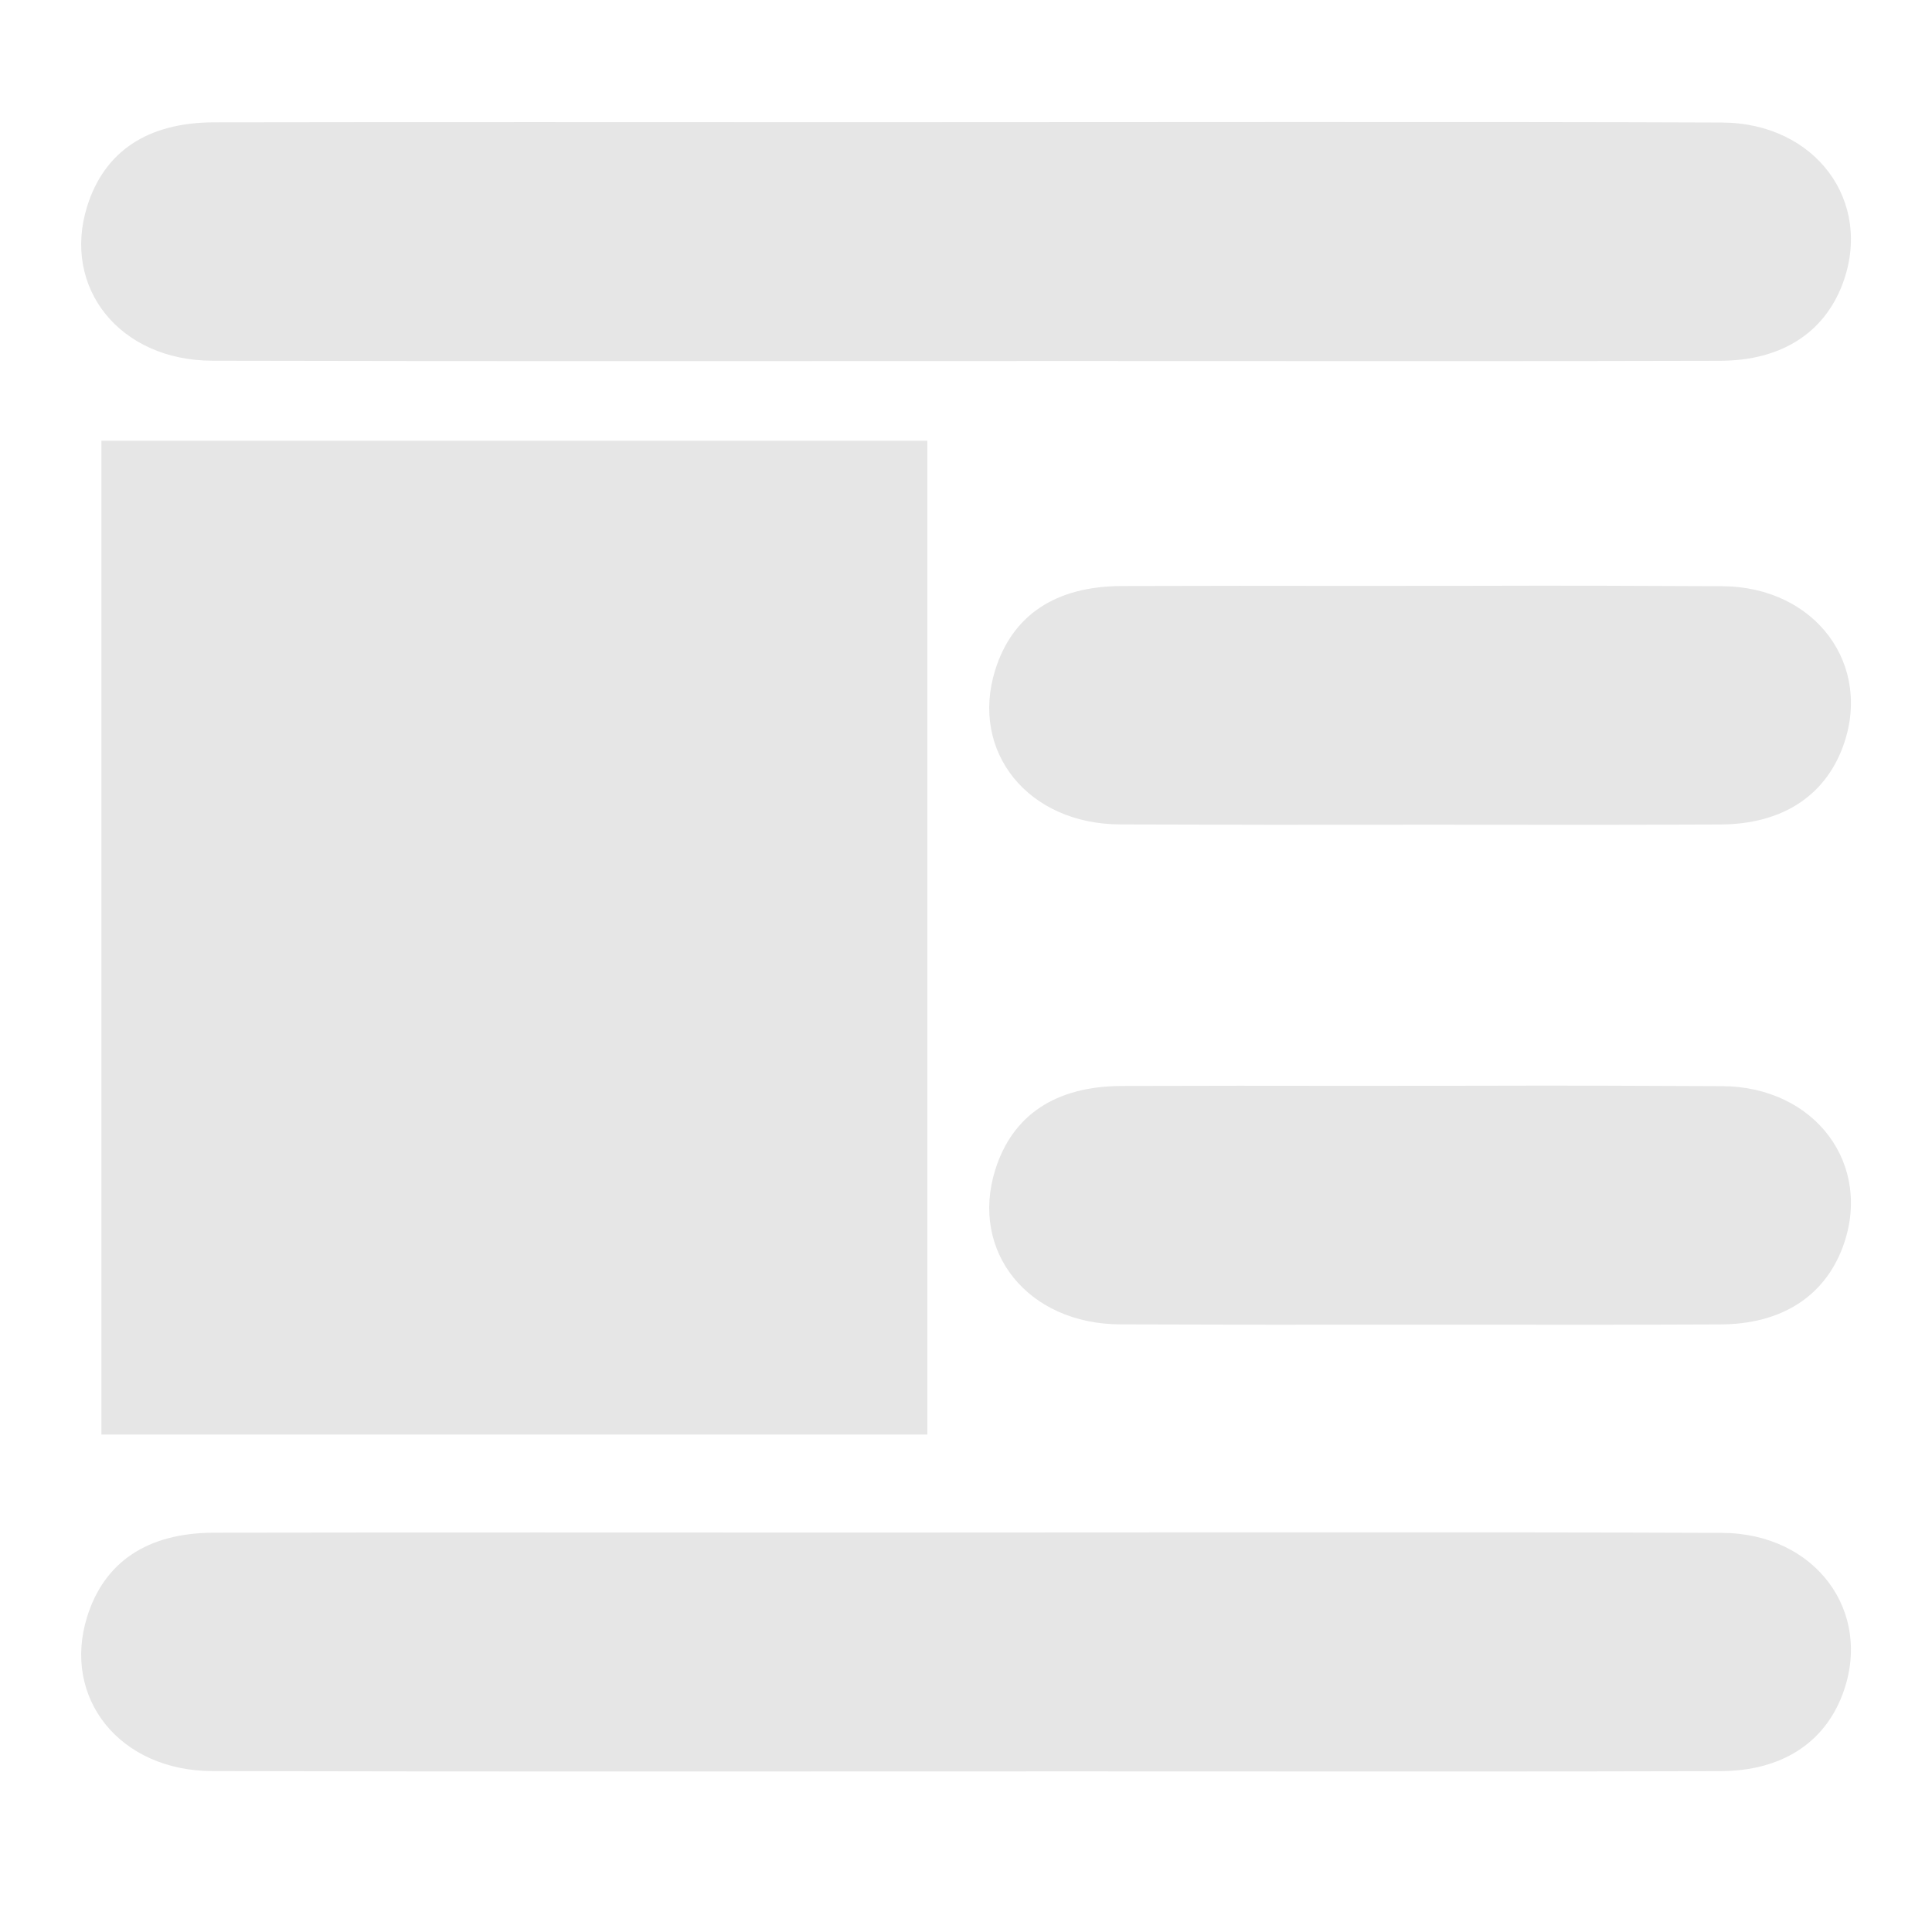 <?xml version="1.0" standalone="no"?><!DOCTYPE svg PUBLIC "-//W3C//DTD SVG 1.1//EN" "http://www.w3.org/Graphics/SVG/1.1/DTD/svg11.dtd"><svg t="1590632714049" class="icon" viewBox="0 0 1024 1024" version="1.1" xmlns="http://www.w3.org/2000/svg" p-id="1589" xmlns:xlink="http://www.w3.org/1999/xlink" width="200" height="200"><defs><style type="text/css"></style></defs><path d="M457.953 64.778c115.728 0 338.985-0.343 454.718 0.164 49.74 0.22 80.292 41.994 63.928 85.535-9.738 25.907-32.379 40.642-64.799 40.755-78.628 0.297-264.78 0.113-343.398 0.113-151.957-0.005-303.903 0.21-455.86-0.149-49.105-0.112-79.78-38.671-66.36-81.782 9.006-28.928 31.785-44.498 67.236-44.57 114.842-0.204 229.689-0.076 344.535-0.066zM457.953 812.298c115.728 0 338.985-0.348 454.718 0.159 49.74 0.22 80.292 42 63.928 85.54-9.738 25.902-32.379 40.642-64.799 40.75-78.628 0.302-264.78 0.118-343.398 0.118-151.957-0.01-303.903 0.21-455.86-0.149-49.105-0.118-79.78-38.671-66.36-81.782 9.006-28.928 31.785-44.498 67.236-44.57 114.842-0.204 229.689-0.076 344.535-0.066zM719.073 310.538c115.728 0 77.865-0.348 193.598 0.159 49.74 0.22 80.292 42 63.928 85.54-9.738 25.902-32.379 40.642-64.799 40.75-78.628 0.302-70.22 0.118-148.838 0.118-151.957-0.01-17.183 0.21-169.14-0.149-49.11-0.118-79.78-38.671-66.36-81.782 9.001-28.928 31.78-44.498 67.236-44.57 114.842-0.204 9.534-0.076 124.375-0.066zM53.76 233.62h437.76v526.7H53.76v-526.7zM719.073 575.519c115.728 0 77.865-0.348 193.598 0.158 49.74 0.22 80.292 42 63.928 85.54-9.738 25.902-32.379 40.643-64.799 40.75-78.628 0.302-70.22 0.118-148.838 0.118-151.957-0.01-17.183 0.21-169.14-0.148-49.11-0.118-79.78-38.672-66.36-81.782 9.001-28.928 31.78-44.498 67.236-44.57 114.842-0.205 9.534-0.077 124.375-0.066z" fill="#e6e6e6" p-id="1590"></path></svg>